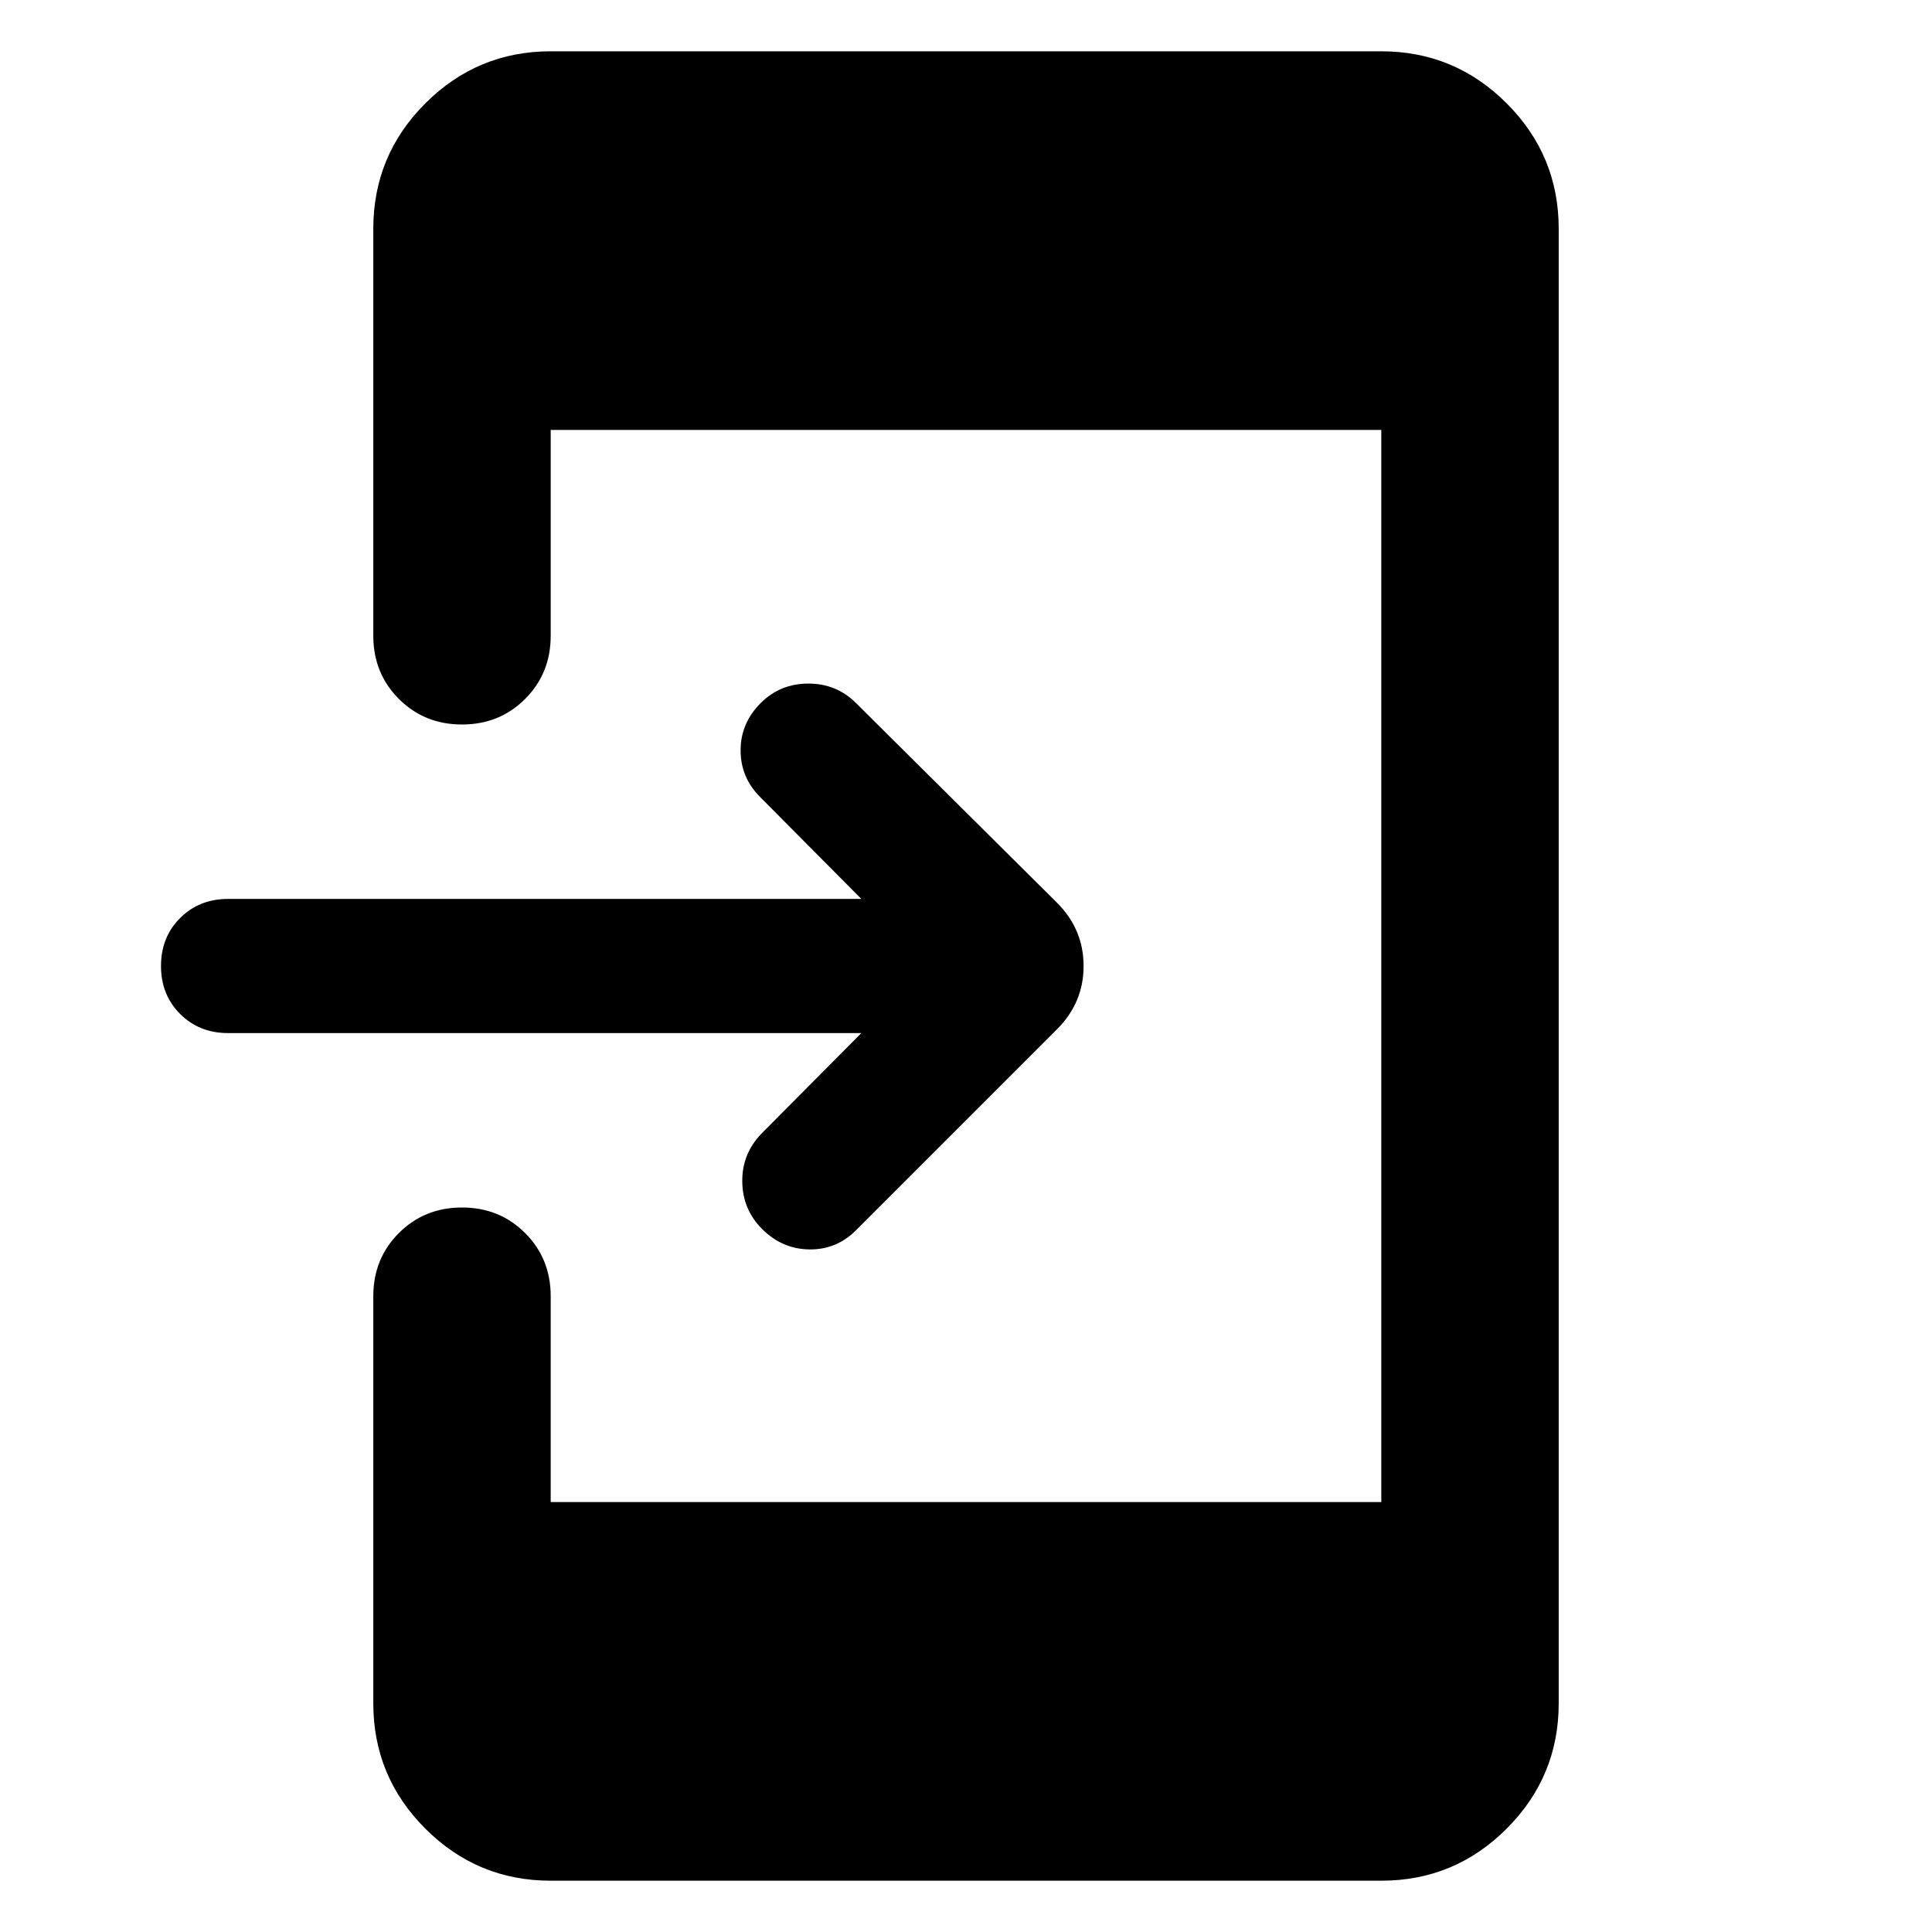 <svg xmlns="http://www.w3.org/2000/svg" height="40" viewBox="0 -960 960 960" width="40"><path d="M428-446.67H113.33q-14.33 0-23.83-9.5Q80-465.67 80-480q0-14.33 9.5-23.83 9.5-9.5 23.83-9.5H428L377.67-564q-9.67-9.67-9.67-23.17 0-13.5 10-23.5 9.67-9.66 23.67-9.66 14 0 23.66 9.66l99.9 99.24q13.2 13.2 13.2 31.43t-13.2 31.43l-99.9 99.9q-9.66 9.67-23.16 9.5-13.5-.16-23.5-10.16-9.67-9.67-9.84-23.5-.16-13.84 9.5-23.84l49.67-50ZM273.64-25.49q-36.42 0-62.29-25.86-25.86-25.87-25.86-62.29v-202.29q0-18.66 12.71-31.37 12.7-12.7 31.36-12.7 18.67 0 31.37 12.7 12.71 12.71 12.71 31.37v102.29h412.72v-532.72H273.64v102.29q0 18.66-12.71 31.37-12.7 12.7-31.37 12.7-18.66 0-31.36-12.7-12.71-12.71-12.71-31.37v-202.29q0-36.42 25.86-62.29 25.87-25.86 62.29-25.86h412.72q36.42 0 62.29 25.86 25.86 25.87 25.86 62.29v732.72q0 36.42-25.86 62.29-25.87 25.86-62.29 25.86H273.64Z"/></svg>